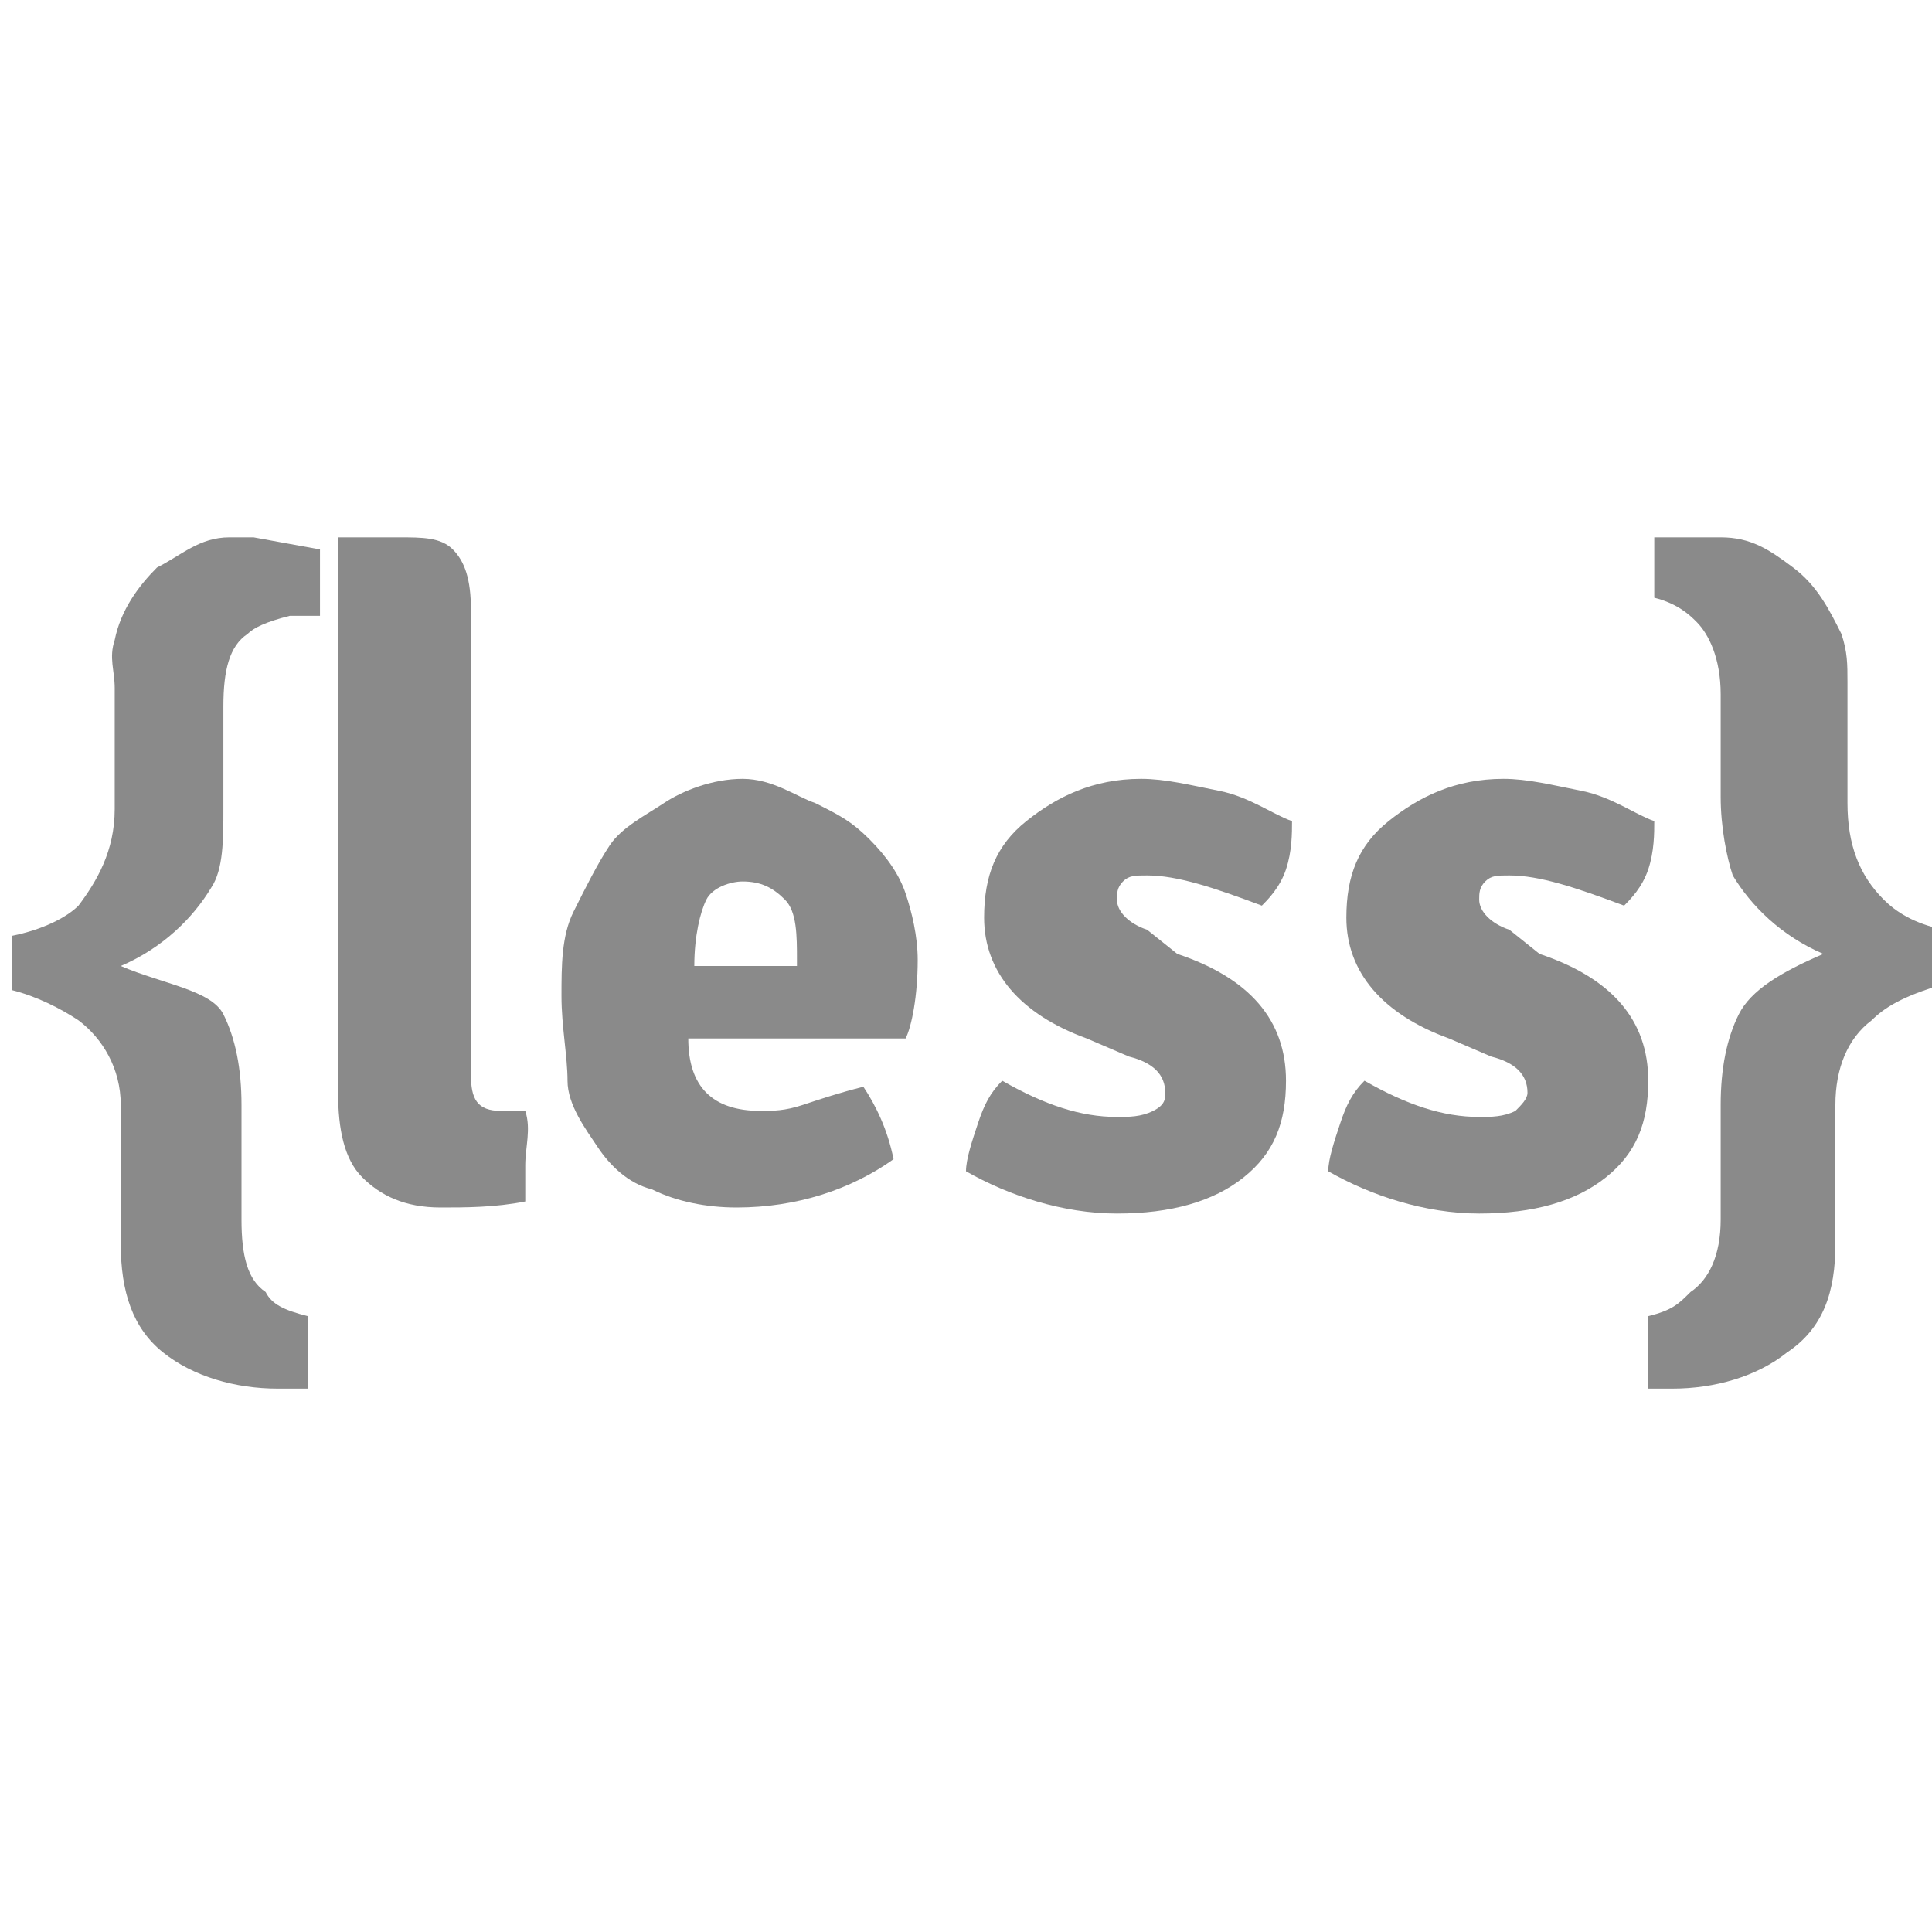 <?xml version="1.0" encoding="utf-8"?>
<!-- Generator: Adobe Illustrator 22.1.0, SVG Export Plug-In . SVG Version: 6.00 Build 0)  -->
<svg version="1.1" id="Layer_1" xmlns="http://www.w3.org/2000/svg" xmlns:xlink="http://www.w3.org/1999/xlink" x="0px" y="0px"
	 viewBox="0 0 32 32" style="enable-background:new 0 0 32 32;" xml:space="preserve">
<style type="text/css">
	.st0{fill:none;}
	.st1{fill:#8A8A8A;}
</style>
<title>LESS_Logo-grey</title>
<path class="st0" d="M30.3,20.3c0,1.5-1.2,2.7-2.7,2.7H4.7C3.2,23,2,21.8,2,20.3v-8.7c0-1.5,1.2-2.7,2.7-2.7h22.9
	c1.5,0,2.7,1.2,2.7,2.7V20.3L30.3,20.3z"/>
<path class="st1" d="M25.5,15.8c1.2,0.4,1.8,1.1,1.8,2.1c0,0.7-0.2,1.2-0.7,1.6s-1.2,0.6-2.1,0.6s-1.8-0.3-2.5-0.7
	c0-0.2,0.1-0.5,0.2-0.8s0.2-0.5,0.4-0.7c0.7,0.4,1.3,0.6,1.9,0.6c0.2,0,0.4,0,0.6-0.1c0.1-0.1,0.2-0.2,0.2-0.3
	c0-0.3-0.2-0.5-0.6-0.6L24,17.2c-1.1-0.4-1.7-1.1-1.7-2c0-0.7,0.2-1.2,0.7-1.6s1.1-0.7,1.9-0.7c0.4,0,0.8,0.1,1.3,0.2
	s0.9,0.4,1.2,0.5c0,0.2,0,0.5-0.1,0.8S27,14.9,26.9,15c-0.8-0.3-1.4-0.5-1.9-0.5c-0.2,0-0.3,0-0.4,0.1s-0.1,0.2-0.1,0.3
	c0,0.2,0.2,0.4,0.5,0.5L25.5,15.8L25.5,15.8z"/>
<path class="st1" d="M19.5,15.8c1.2,0.4,1.8,1.1,1.8,2.1c0,0.7-0.2,1.2-0.7,1.6s-1.2,0.6-2.1,0.6s-1.8-0.3-2.5-0.7
	c0-0.2,0.1-0.5,0.2-0.8s0.2-0.5,0.4-0.7c0.7,0.4,1.3,0.6,1.9,0.6c0.2,0,0.4,0,0.6-0.1s0.2-0.2,0.2-0.3c0-0.3-0.2-0.5-0.6-0.6
	L18,17.2c-1.1-0.4-1.7-1.1-1.7-2c0-0.7,0.2-1.2,0.7-1.6s1.1-0.7,1.9-0.7c0.4,0,0.8,0.1,1.3,0.2s0.9,0.4,1.2,0.5c0,0.2,0,0.5-0.1,0.8
	S21,14.9,20.9,15c-0.8-0.3-1.4-0.5-1.9-0.5c-0.2,0-0.3,0-0.4,0.1s-0.1,0.2-0.1,0.3c0,0.2,0.2,0.4,0.5,0.5L19.5,15.8L19.5,15.8z"/>
<path class="st1" d="M15.2,15.9c0-0.4-0.1-0.8-0.2-1.1s-0.3-0.6-0.6-0.9s-0.5-0.4-0.9-0.6c-0.3-0.1-0.7-0.4-1.2-0.4s-1,0.2-1.3,0.4
	s-0.7,0.4-0.9,0.7s-0.4,0.7-0.6,1.1S9.3,16,9.3,16.5c0,0.5,0.1,1,0.1,1.4s0.3,0.8,0.5,1.1c0.2,0.3,0.5,0.6,0.9,0.7
	c0.4,0.2,0.9,0.3,1.4,0.3c1,0,1.9-0.3,2.6-0.8c-0.1-0.5-0.3-0.9-0.5-1.2c-0.4,0.1-0.7,0.2-1,0.3c-0.3,0.1-0.5,0.1-0.7,0.1
	c-0.4,0-0.7-0.1-0.9-0.3s-0.3-0.5-0.3-0.9H15C15.1,17,15.2,16.5,15.2,15.9L15.2,15.9z M11.5,16c0-0.5,0.1-0.9,0.2-1.1
	c0.1-0.2,0.4-0.3,0.6-0.3c0.3,0,0.5,0.1,0.7,0.3s0.2,0.6,0.2,1V16H11.5L11.5,16L11.5,16z"/>
<path class="st1" d="M31,16.9c-0.4,0.3-0.6,0.8-0.6,1.4v2.3c0,0.8-0.2,1.4-0.8,1.8c-0.5,0.4-1.2,0.6-1.9,0.6h-0.4v-1.2
	c0.4-0.1,0.5-0.2,0.7-0.4c0.3-0.2,0.5-0.6,0.5-1.2v-1.9c0-0.6,0.1-1.1,0.3-1.5s0.7-0.7,1.4-1c-0.7-0.3-1.2-0.8-1.5-1.3
	c-0.1-0.3-0.2-0.8-0.2-1.3v-1.7c0-0.6-0.2-1-0.4-1.2c-0.1-0.1-0.3-0.3-0.7-0.4v-1c0.5,0,0.8,0,1.1,0c0.5,0,0.8,0.2,1.2,0.5
	c0.4,0.3,0.6,0.7,0.8,1.1c0.1,0.3,0.1,0.5,0.1,0.8v2c0,0.7,0.2,1.2,0.6,1.6c0.2,0.2,0.5,0.4,1,0.5v0.9C31.5,16.5,31.2,16.7,31,16.9
	L31,16.9L31,16.9z"/>
<path class="st1" d="M4.2,8.9L4.2,8.9c-0.1,0-0.3,0-0.4,0C3.3,8.9,3,9.2,2.6,9.4C2.3,9.7,2,10.1,1.9,10.6c-0.1,0.3,0,0.5,0,0.8v2
	c0,0.7-0.3,1.2-0.6,1.6c-0.2,0.2-0.6,0.4-1.1,0.5v0.9c0.4,0.1,0.8,0.3,1.1,0.5C1.7,17.2,2,17.7,2,18.3v2.3c0,0.8,0.2,1.4,0.7,1.8
	S3.9,23,4.6,23h0.5v-1.2c-0.4-0.1-0.6-0.2-0.7-0.4C4.1,21.2,4,20.8,4,20.2v-1.9c0-0.6-0.1-1.1-0.3-1.5S2.7,16.3,2,16
	c0.7-0.3,1.2-0.8,1.5-1.3c0.2-0.3,0.2-0.8,0.2-1.3v-1.7c0-0.6,0.1-1,0.4-1.2c0.1-0.1,0.3-0.2,0.7-0.3h0.5c0-0.4,0-0.7,0-1.1L4.2,8.9
	L4.2,8.9z"/>
<path class="st1" d="M8.7,18.4H8.3c-0.4,0-0.5-0.2-0.5-0.6v-7.7c0-0.5-0.1-0.8-0.3-1S7,8.9,6.6,8.9H5.7H5.6v9.2
	c0,0.6,0.1,1.1,0.4,1.4S6.7,20,7.3,20c0.4,0,0.9,0,1.4-0.1c0-0.1,0-0.3,0-0.6S8.8,18.7,8.7,18.4L8.7,18.4L8.7,18.4z"/>
</svg>

